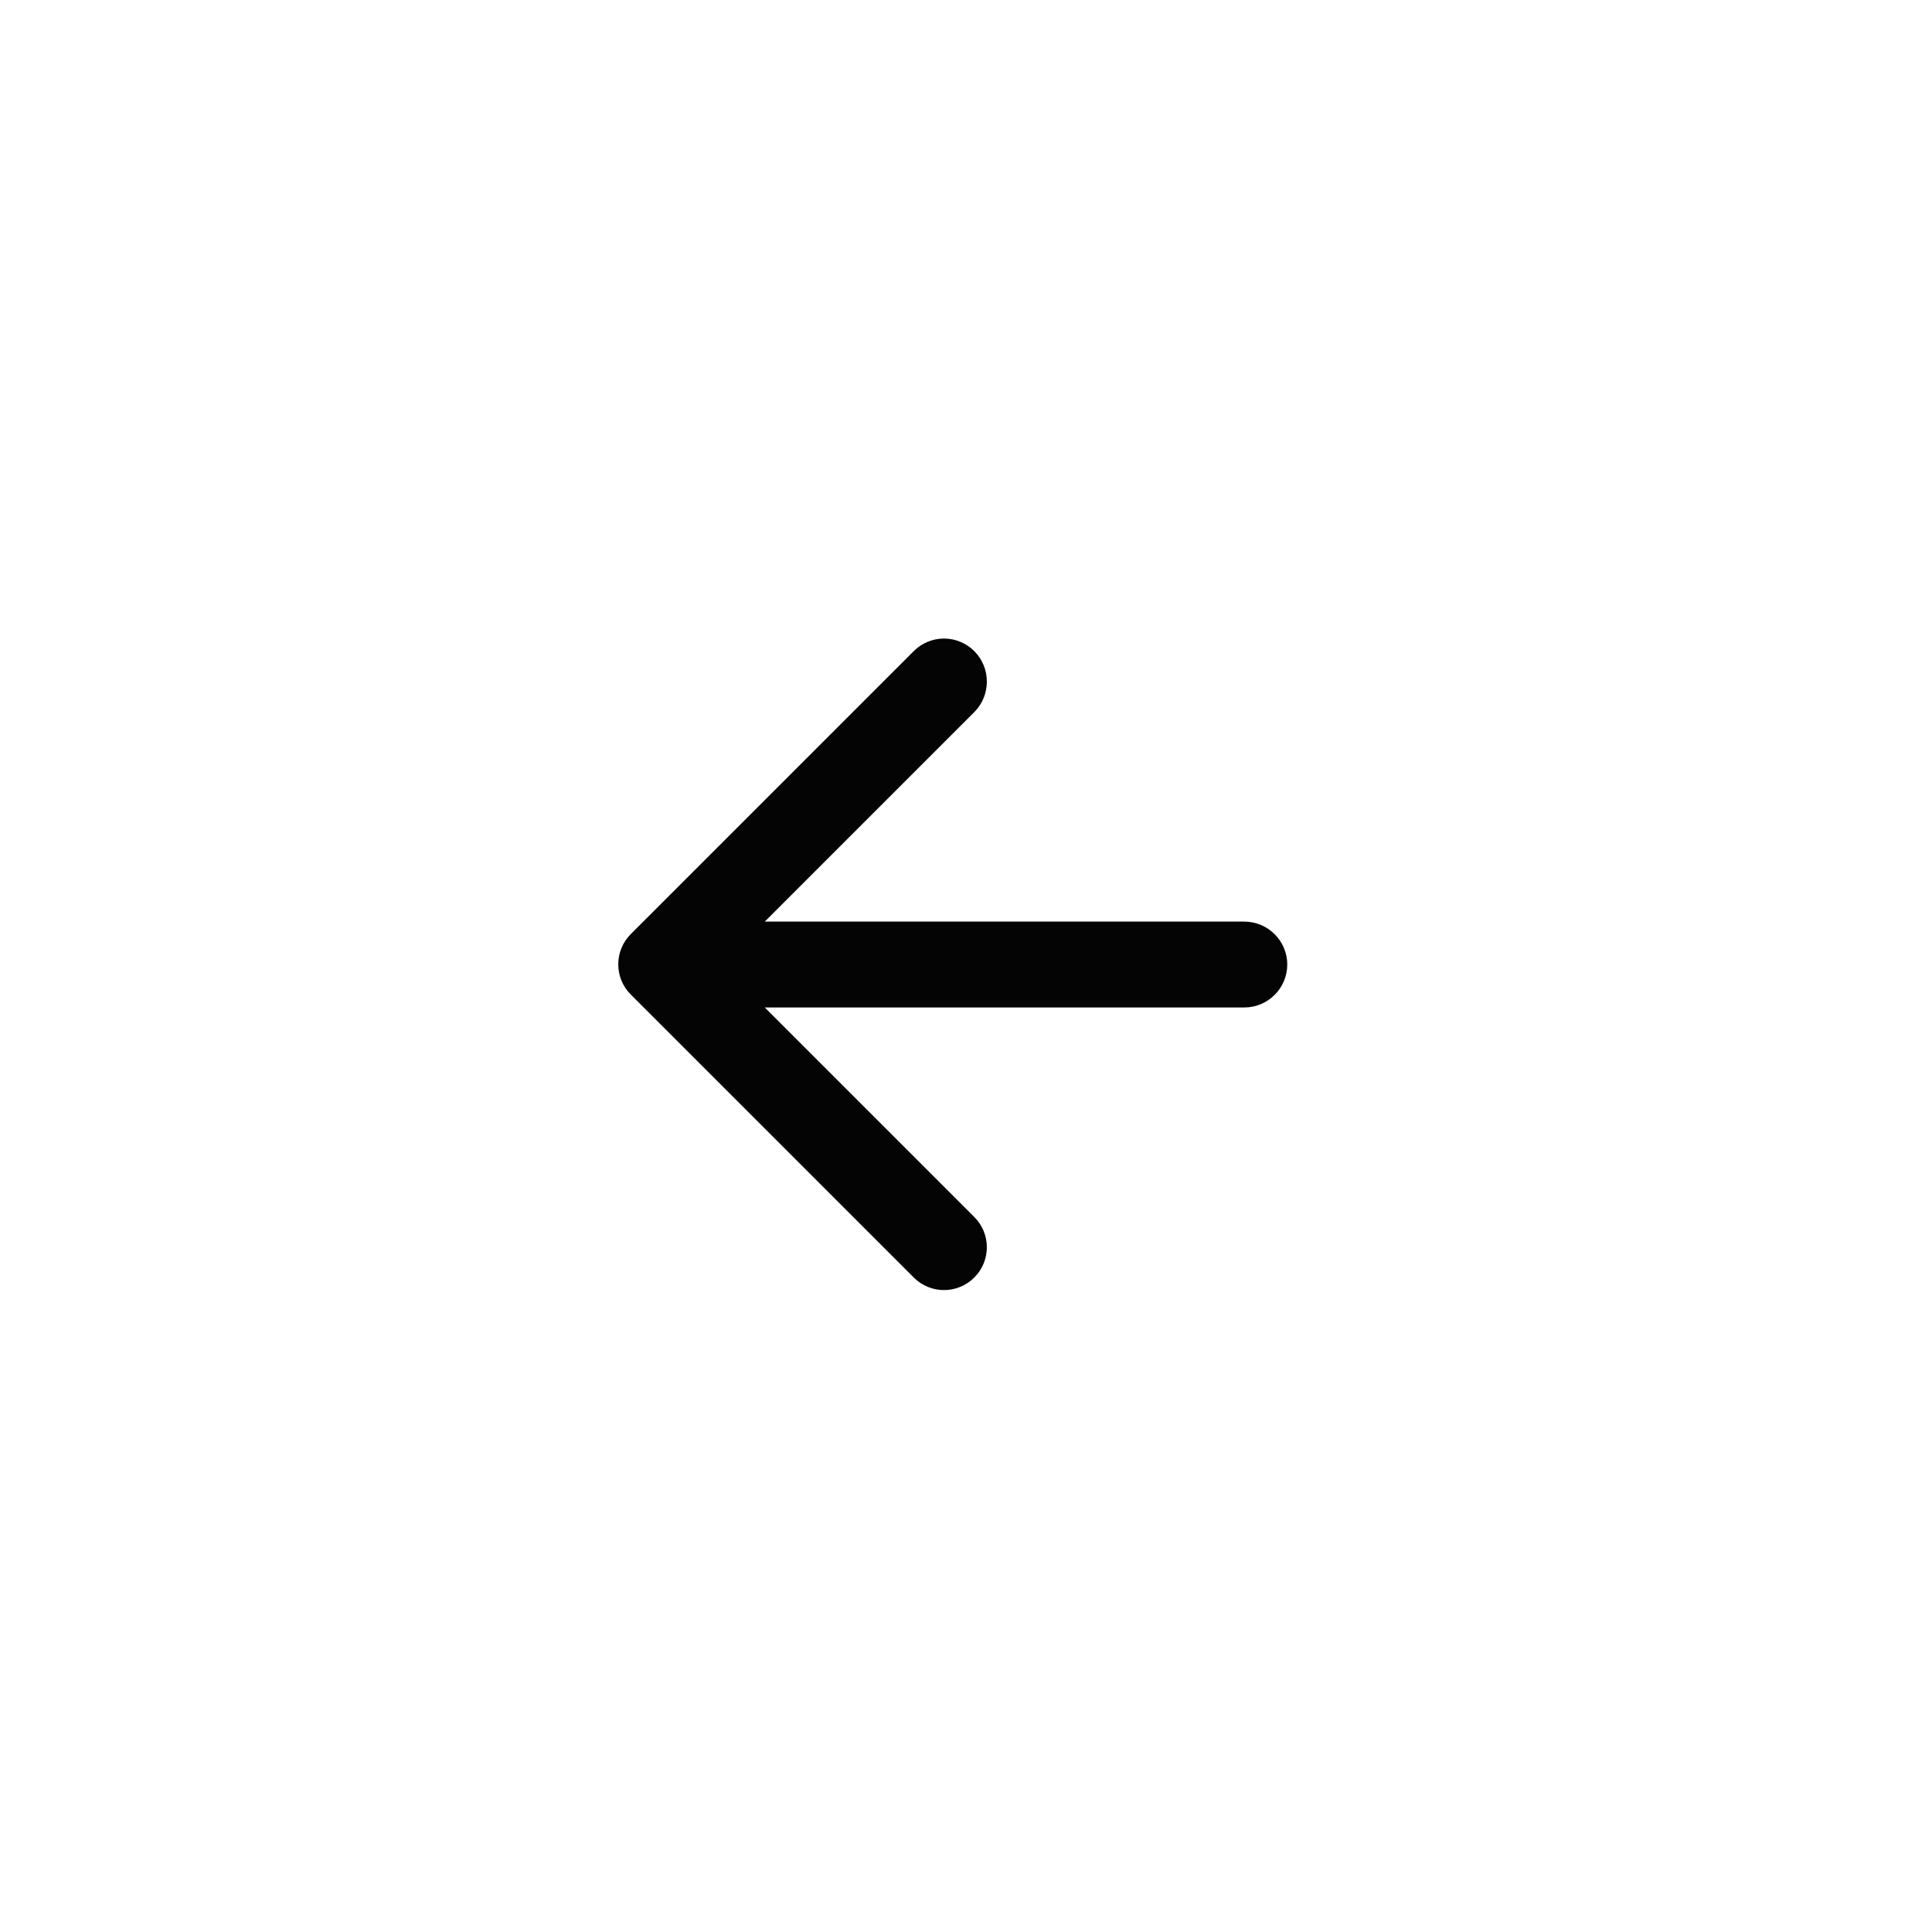 <svg width="45" height="45" viewBox="0 0 45 45" fill="none" xmlns="http://www.w3.org/2000/svg">
<path d="M28.983 21.466H17.813L22.693 16.586C23.083 16.196 23.083 15.556 22.693 15.166C22.506 14.979 22.252 14.873 21.988 14.873C21.723 14.873 21.47 14.979 21.283 15.166L14.693 21.756C14.303 22.146 14.303 22.776 14.693 23.166L21.283 29.756C21.673 30.146 22.303 30.146 22.693 29.756C23.083 29.366 23.083 28.736 22.693 28.346L17.813 23.466H28.983C29.533 23.466 29.983 23.016 29.983 22.466C29.983 21.916 29.533 21.466 28.983 21.466Z" fill="#040404"/>
</svg>
